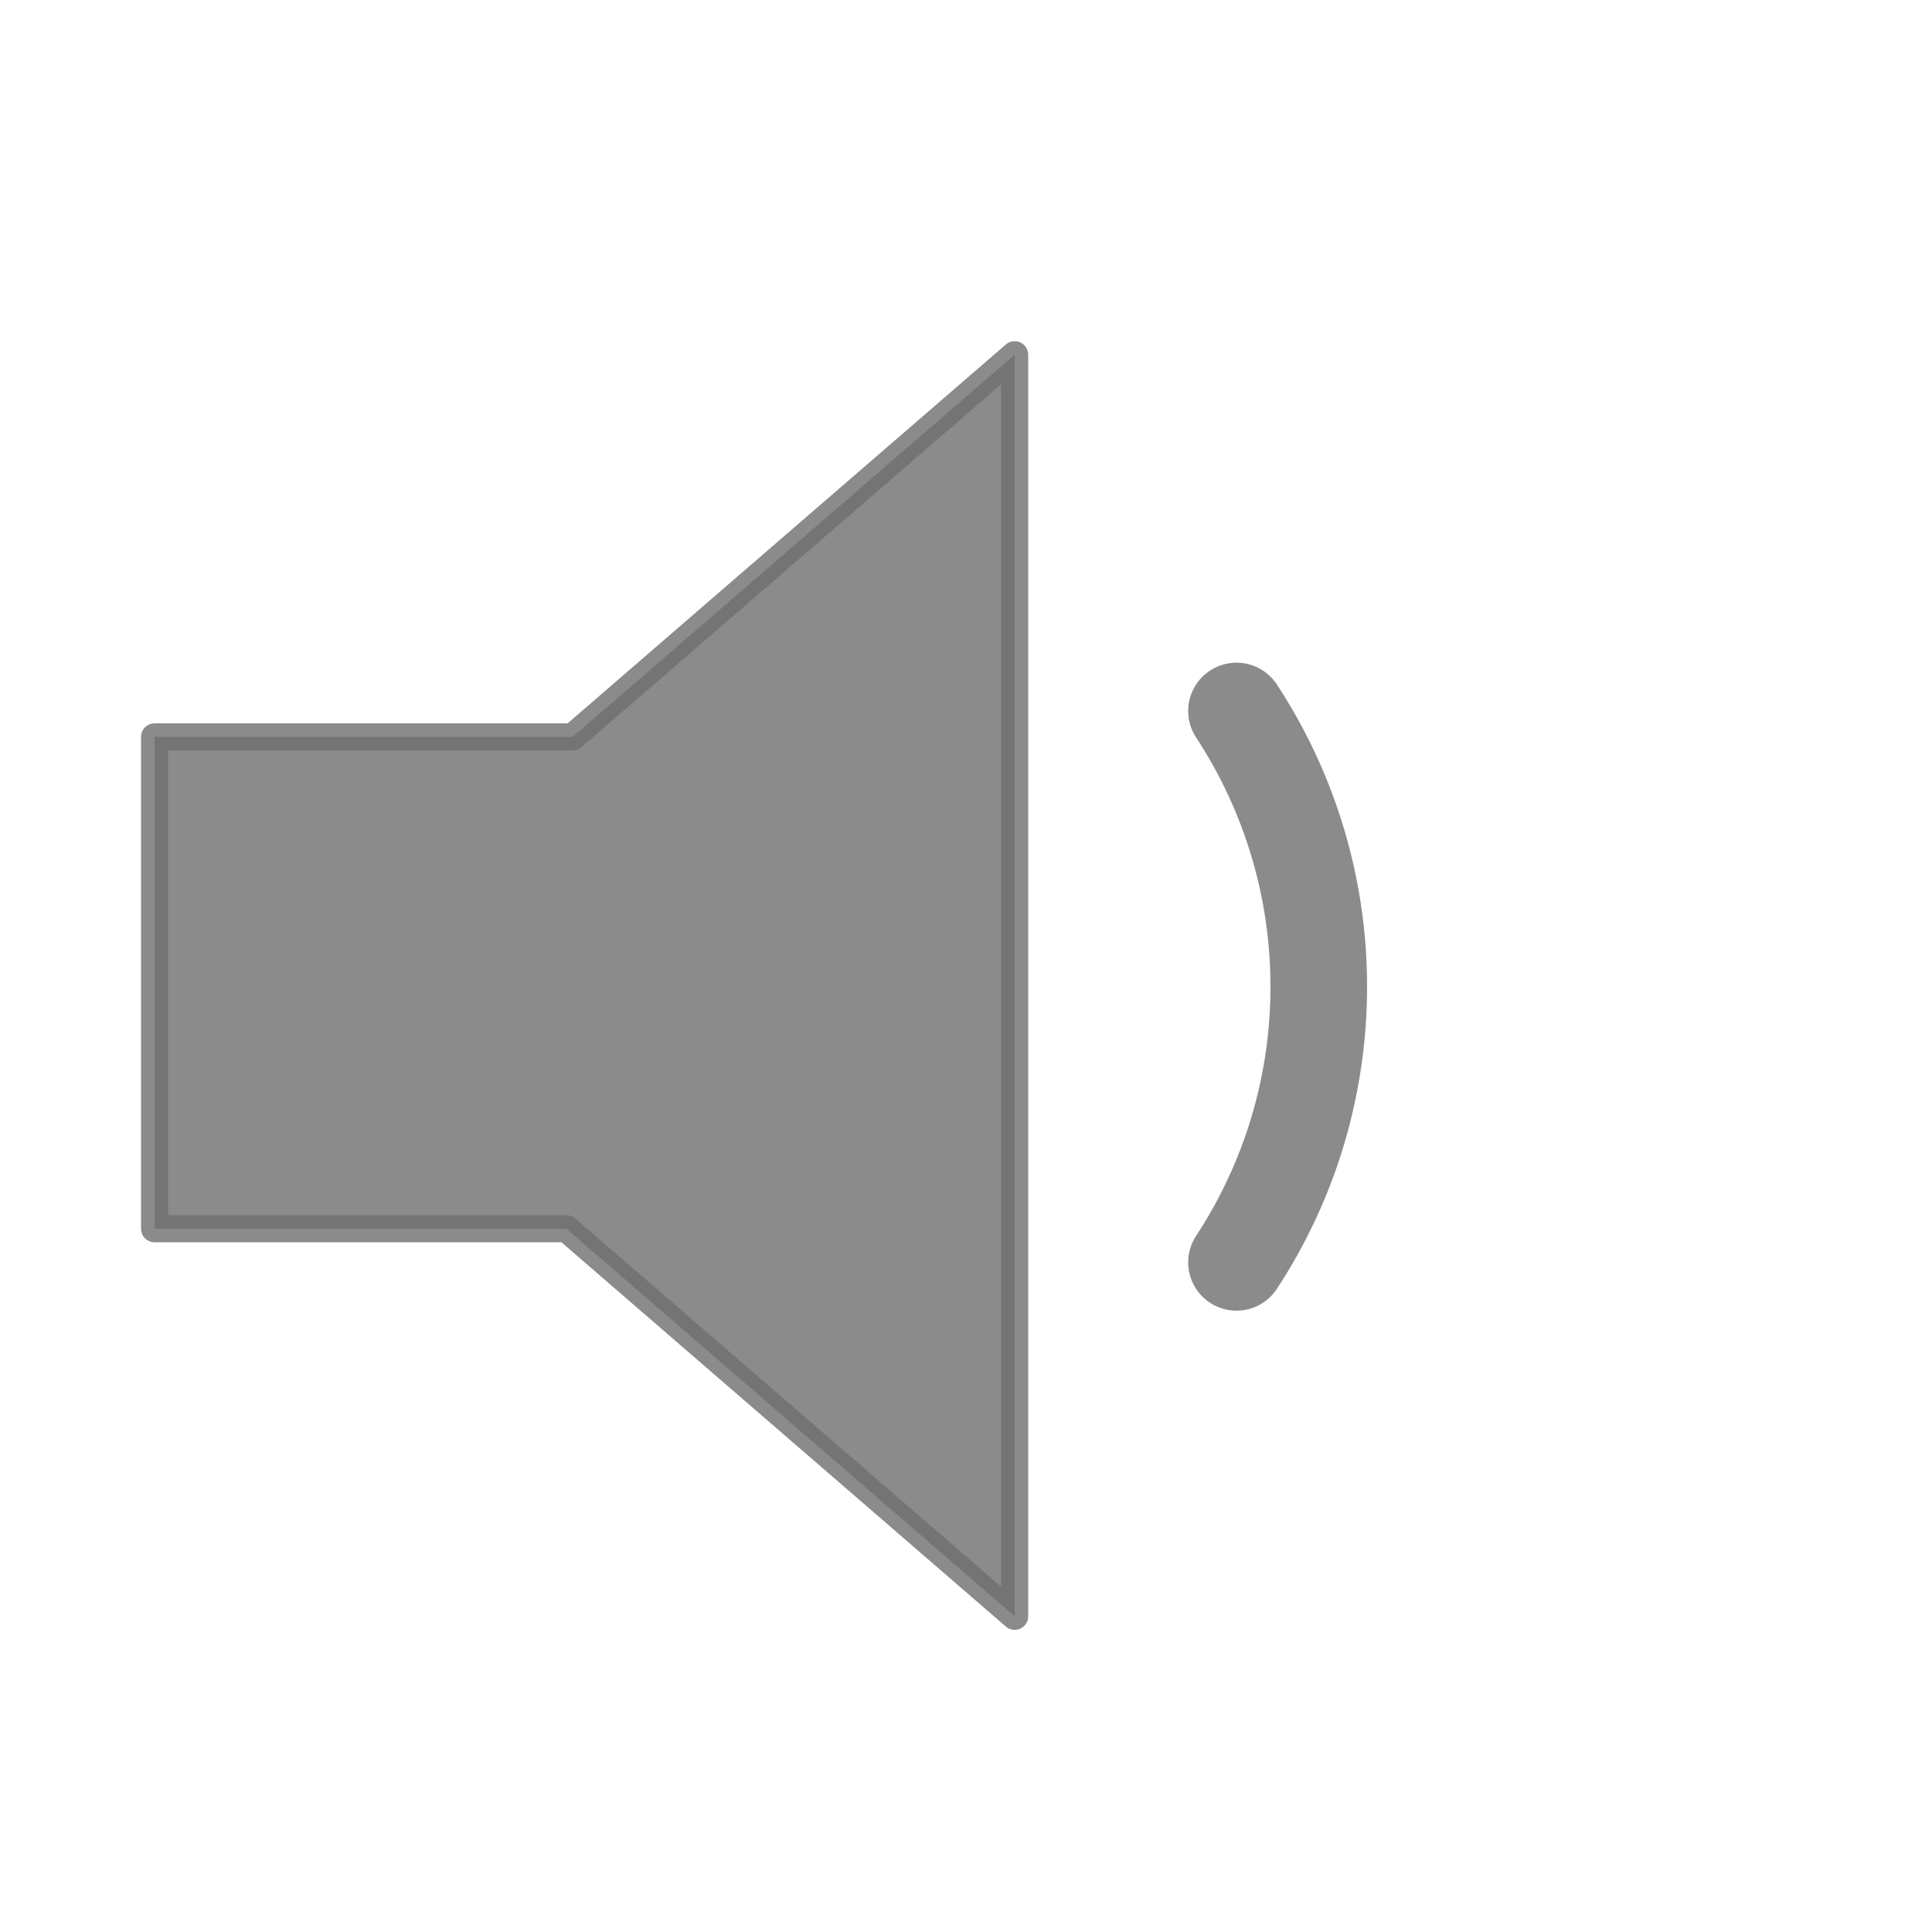 <svg version="1.1" xmlns="http://www.w3.org/2000/svg" x="0px" y="0px" width="16px" height="16px" viewBox="0 0 500 500">
    <path fill="#6E6E6E" stroke="#6E6E6E" stroke-width="7" stroke-linejoin="round" opacity="0.8"
          d="M262.6,91.8l-114.4,98.9H40V318h106.6l116,100.3V91.8z"/>
    <path fill="none" stroke="#6E6E6E" stroke-width="25" stroke-linecap="round" opacity="0.8"
          d="M320,184c28.4,43.3,28.4,99.4,0,142.7"/>
</svg>
